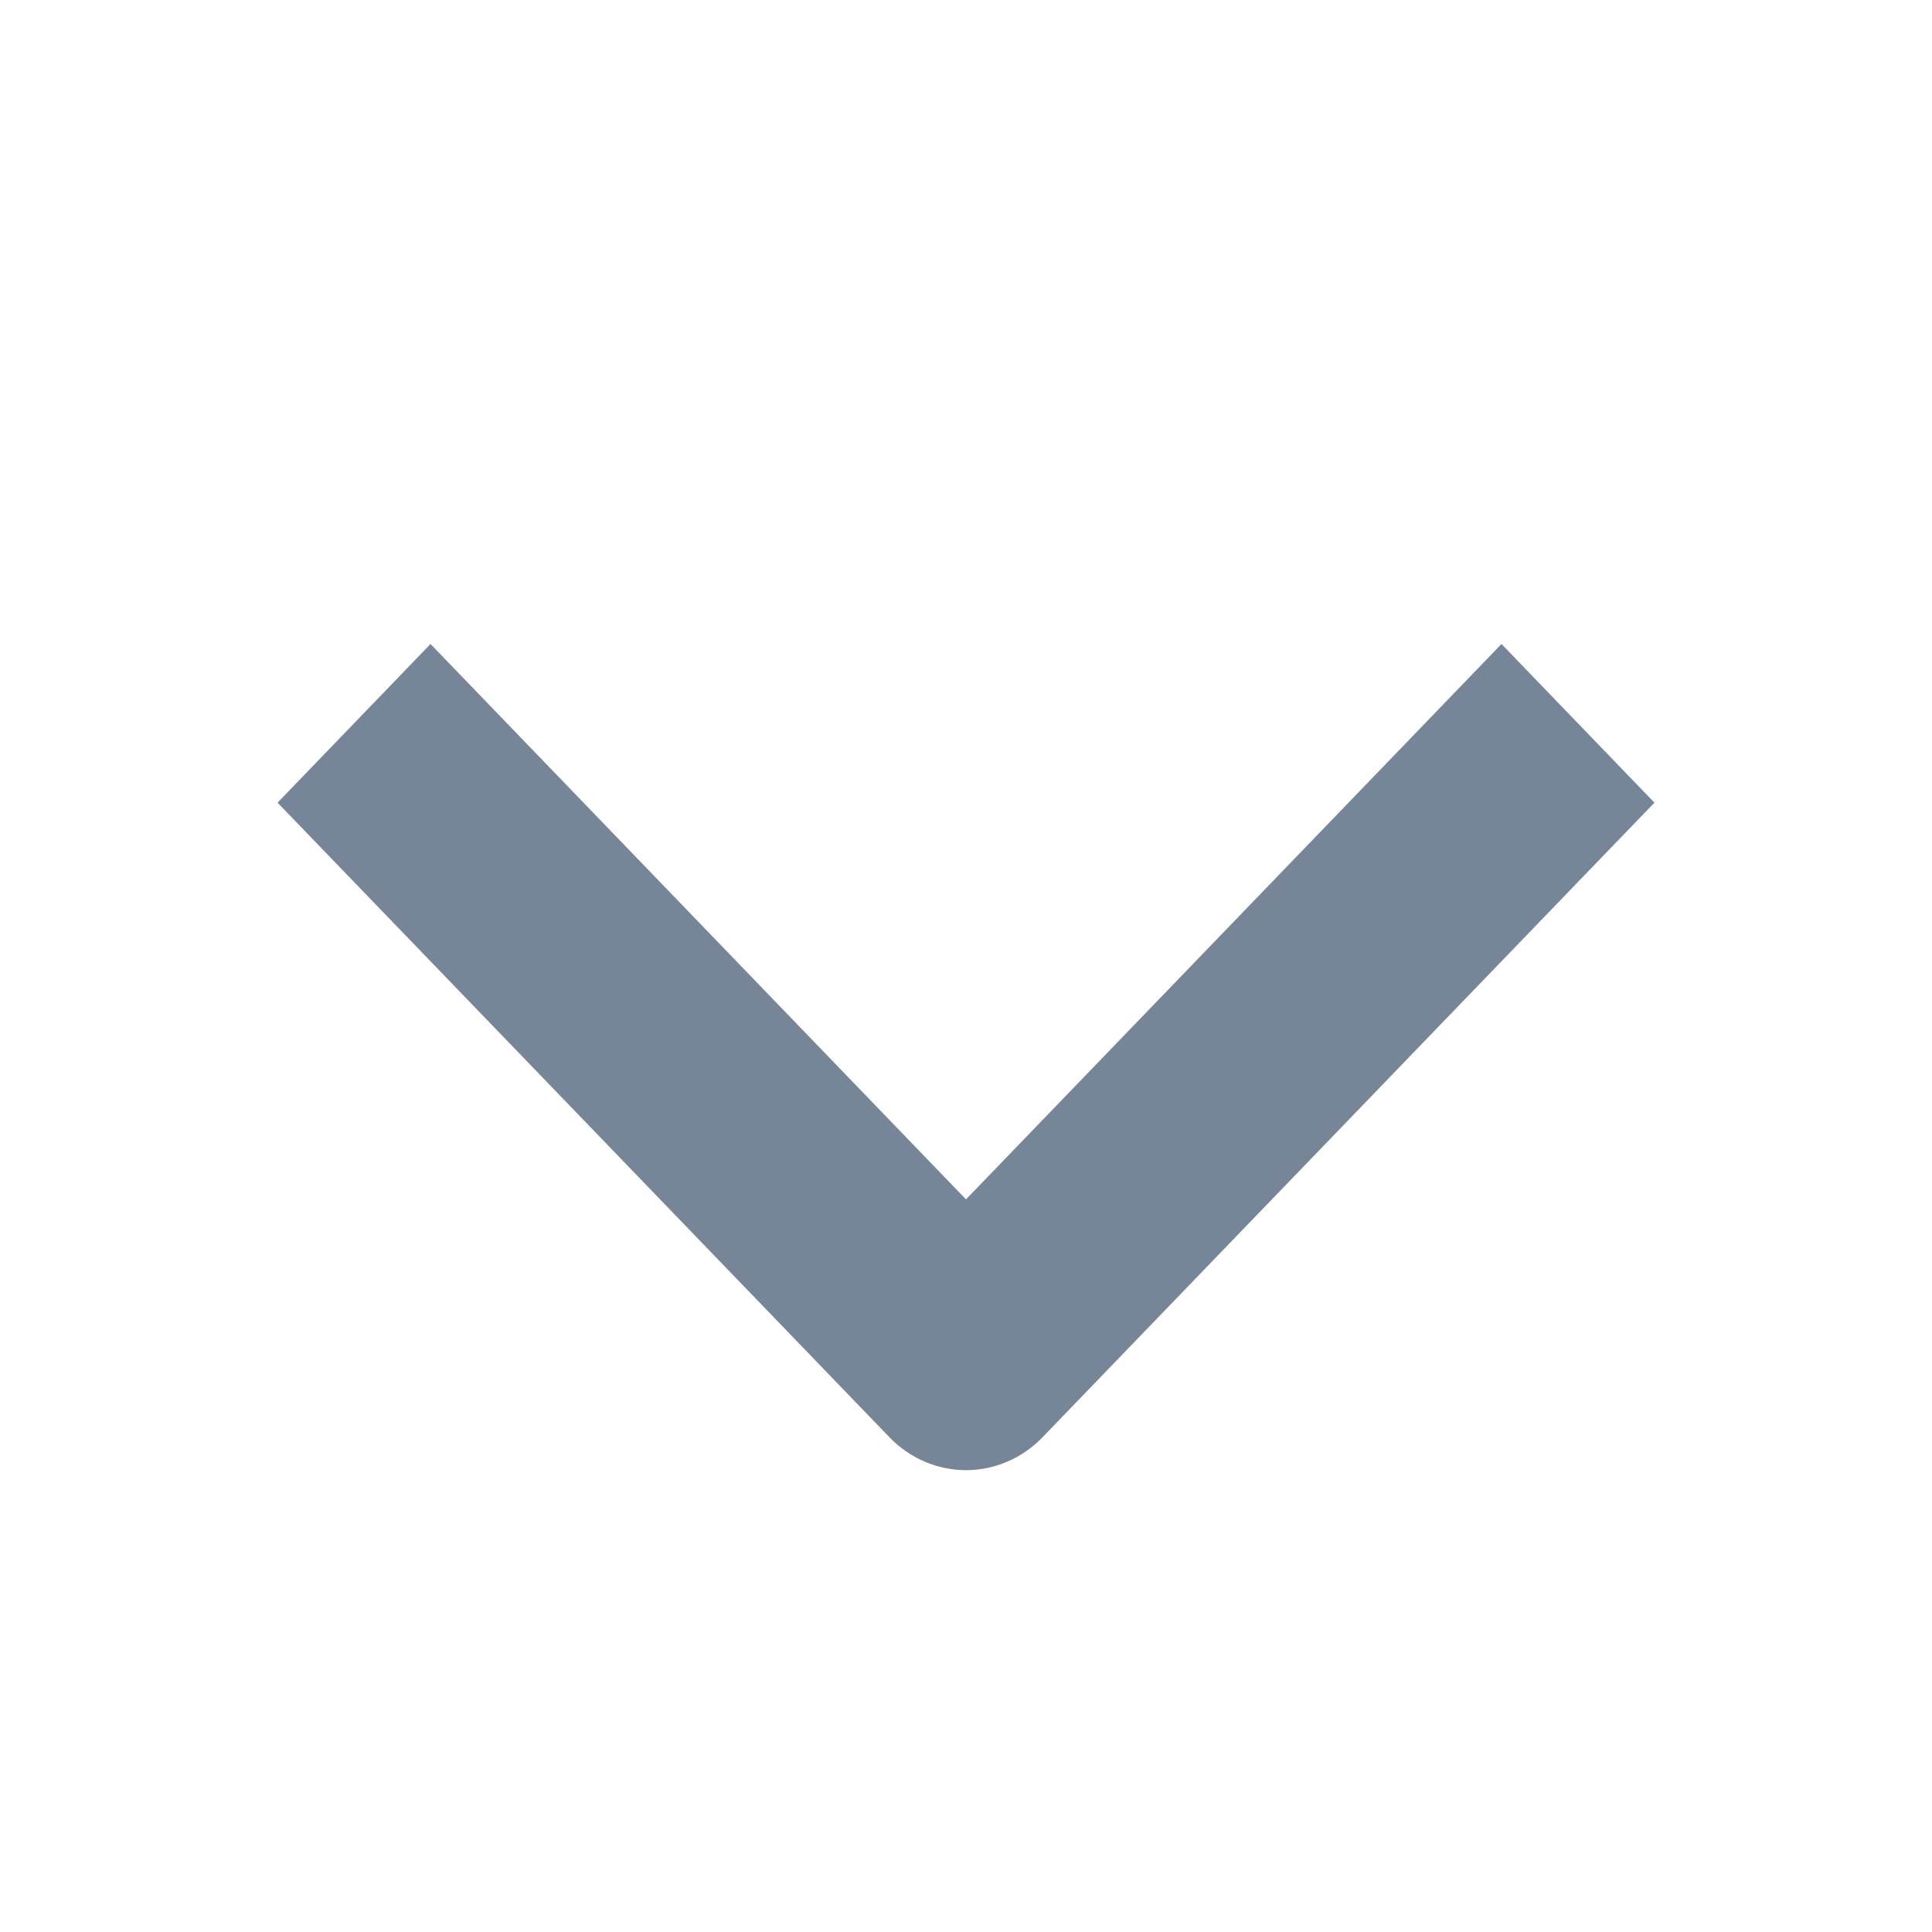 <svg width="24" height="24" viewBox="0 0 24 24" fill="none" xmlns="http://www.w3.org/2000/svg">
<path fill-rule="evenodd" clip-rule="evenodd" d="M11.05 17.855L3.448 9.971L5.348 8L12 14.899L18.652 8L20.552 9.971L12.95 17.855C12.698 18.116 12.356 18.263 12 18.263C11.644 18.263 11.302 18.116 11.05 17.855Z" fill="#778599"/>
</svg>
